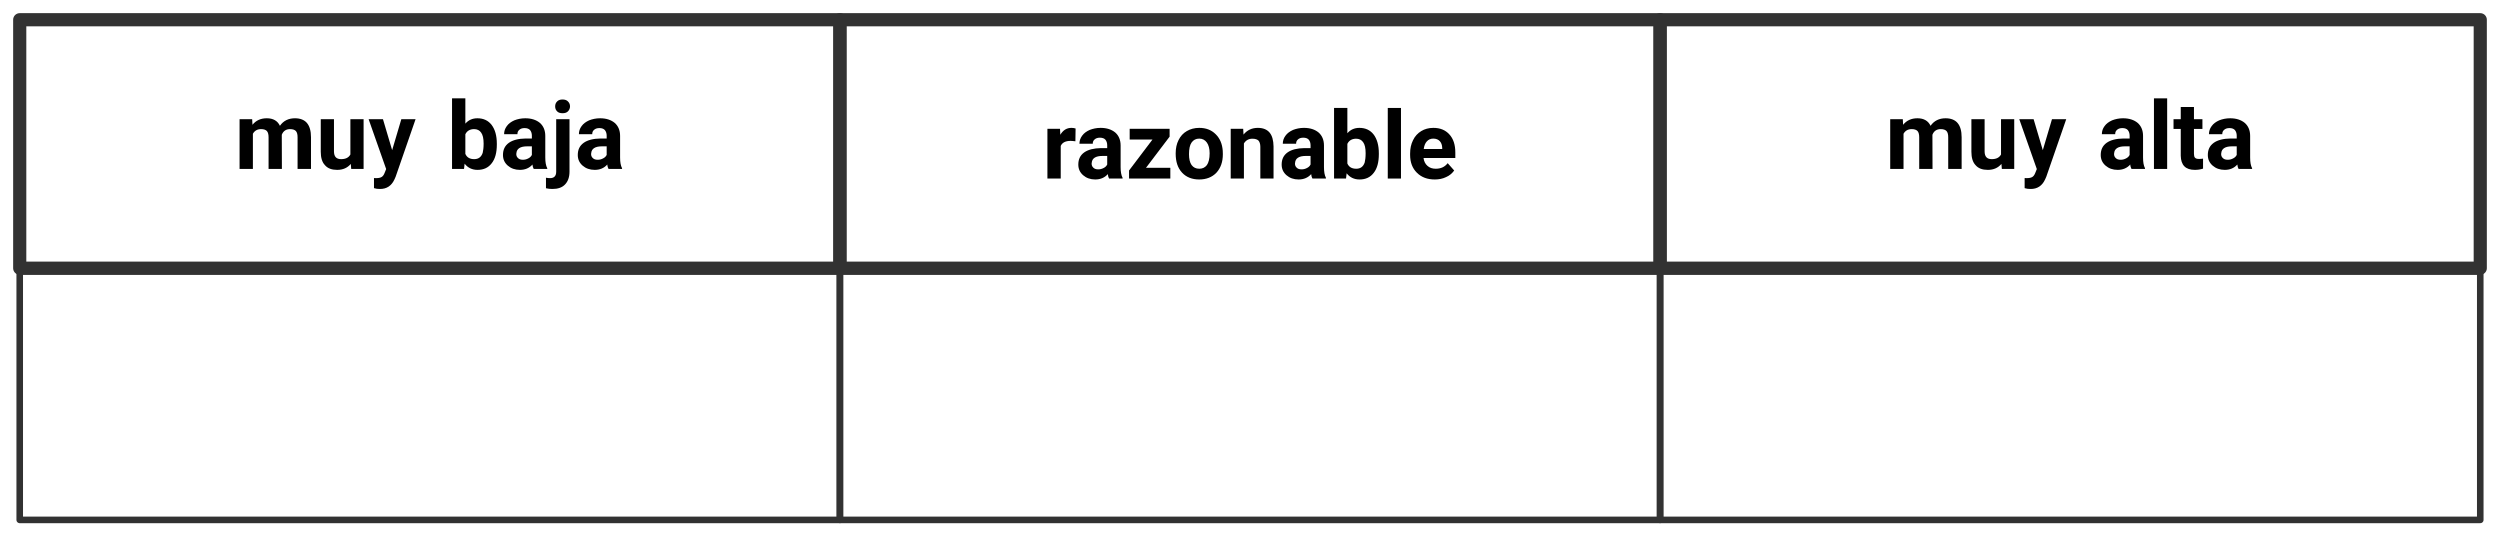 <?xml version="1.0" encoding="UTF-8"?>
<svg xmlns="http://www.w3.org/2000/svg" xmlns:xlink="http://www.w3.org/1999/xlink" width="567.738" height="121.8" viewBox="0 0 567.738 121.8">
<path fill="none" stroke-width="1.993" stroke-linecap="butt" stroke-linejoin="round" stroke="rgb(19.608%, 19.608%, 19.608%)" stroke-opacity="1" stroke-miterlimit="10" d="M -62.088 -18.807 L 62.084 -18.807 L 62.084 18.808 L -62.088 18.808 Z M -62.088 -18.807 " transform="matrix(1.5, 0, 0, -1.5, 97.612, 32.693)"/>
<path fill-rule="nonzero" fill="rgb(0%, 0%, 0%)" fill-opacity="1" d="M 57.266 27.07 L 54.406 27.07 L 54.406 38.367 L 57.43 38.367 L 57.43 30.375 C 57.805 29.695 58.438 29.32 59.281 29.32 C 59.914 29.32 60.359 29.484 60.617 29.766 C 60.875 30.07 60.992 30.539 60.992 31.195 L 60.992 38.367 L 64.016 38.367 L 63.992 30.609 C 64.32 29.742 64.977 29.32 65.867 29.32 C 66.5 29.32 66.945 29.484 67.203 29.766 C 67.461 30.07 67.578 30.516 67.578 31.172 L 67.578 38.367 L 70.625 38.367 L 70.625 31.172 C 70.625 29.742 70.32 28.664 69.711 27.938 C 69.125 27.234 68.188 26.859 66.992 26.859 C 65.516 26.859 64.367 27.422 63.57 28.57 C 63.031 27.445 62.047 26.859 60.594 26.859 C 59.211 26.859 58.133 27.352 57.336 28.336 Z M 57.266 27.07 "/>
<path fill-rule="nonzero" fill="rgb(0%, 0%, 0%)" fill-opacity="1" d="M 79.664 37.219 L 79.758 38.367 L 82.57 38.367 L 82.57 27.07 L 79.57 27.07 L 79.57 35.086 C 79.172 35.812 78.469 36.141 77.461 36.141 C 76.383 36.141 75.844 35.578 75.844 34.359 L 75.844 27.07 L 72.844 27.07 L 72.844 34.477 C 72.844 35.812 73.148 36.844 73.805 37.523 C 74.438 38.25 75.352 38.578 76.57 38.578 C 77.906 38.578 78.914 38.109 79.664 37.219 Z M 79.664 37.219 "/>
<path fill-rule="nonzero" fill="rgb(0%, 0%, 0%)" fill-opacity="1" d="M 89.055 34.102 L 86.969 27.07 L 83.711 27.07 L 87.695 38.391 L 87.32 39.328 C 87.156 39.727 86.945 40.031 86.664 40.195 C 86.359 40.383 85.938 40.453 85.375 40.453 L 84.93 40.43 L 84.93 42.727 C 85.352 42.867 85.797 42.914 86.242 42.914 C 87.789 42.938 88.914 42.211 89.594 40.711 L 89.852 40.125 L 94.375 27.07 L 91.141 27.07 Z M 89.055 34.102 "/>
<path fill-rule="nonzero" fill="rgb(0%, 0%, 0%)" fill-opacity="1" d="M 112.828 32.836 L 112.828 32.648 C 112.828 30.82 112.43 29.414 111.656 28.383 C 110.883 27.375 109.805 26.859 108.422 26.859 C 107.273 26.859 106.359 27.281 105.68 28.078 L 105.68 22.336 L 102.656 22.336 L 102.656 38.367 L 105.375 38.367 L 105.516 37.172 C 106.242 38.109 107.227 38.578 108.445 38.578 C 109.828 38.578 110.906 38.086 111.68 37.055 C 112.453 36.07 112.828 34.641 112.828 32.836 Z M 109.828 32.602 C 109.828 33.539 109.734 34.242 109.617 34.711 C 109.289 35.672 108.656 36.141 107.695 36.141 C 106.711 36.141 106.031 35.766 105.68 34.945 L 105.68 30.492 C 106.031 29.742 106.711 29.32 107.672 29.32 C 108.375 29.32 108.914 29.602 109.266 30.117 C 109.641 30.633 109.828 31.453 109.828 32.602 Z M 109.828 32.602 "/>
<path fill-rule="nonzero" fill="rgb(0%, 0%, 0%)" fill-opacity="1" d="M 121.207 38.367 L 124.277 38.367 L 124.277 38.203 C 123.973 37.641 123.832 36.82 123.832 35.766 L 123.832 30.867 C 123.832 29.602 123.41 28.617 122.613 27.914 C 121.793 27.234 120.691 26.859 119.285 26.859 C 118.348 26.859 117.527 27.047 116.801 27.328 C 116.074 27.656 115.488 28.078 115.09 28.641 C 114.668 29.203 114.48 29.812 114.48 30.469 L 117.504 30.469 C 117.504 30.047 117.621 29.742 117.926 29.484 C 118.207 29.227 118.605 29.086 119.121 29.086 C 119.707 29.086 120.129 29.25 120.387 29.555 C 120.645 29.883 120.785 30.305 120.785 30.82 L 120.785 31.453 L 119.402 31.453 C 117.738 31.477 116.449 31.805 115.559 32.438 C 114.645 33.094 114.223 34.008 114.223 35.203 C 114.223 36.188 114.598 36.984 115.324 37.617 C 116.051 38.25 116.965 38.578 118.066 38.578 C 119.238 38.578 120.199 38.18 120.926 37.359 C 120.949 37.758 121.066 38.109 121.207 38.367 Z M 118.746 36.281 C 118.254 36.281 117.902 36.164 117.645 35.906 C 117.363 35.648 117.246 35.344 117.246 34.969 L 117.27 34.805 C 117.34 33.773 118.16 33.234 119.684 33.234 L 120.785 33.234 L 120.785 35.18 C 120.621 35.531 120.34 35.789 119.965 35.977 C 119.566 36.188 119.168 36.281 118.746 36.281 Z M 118.746 36.281 "/>
<path fill-rule="nonzero" fill="rgb(0%, 0%, 0%)" fill-opacity="1" d="M 129.332 27.07 L 126.309 27.07 L 126.309 39 C 126.309 39.984 125.816 40.453 124.926 40.453 C 124.645 40.453 124.34 40.43 123.988 40.359 L 123.988 42.75 C 124.434 42.867 124.926 42.914 125.465 42.914 C 126.707 42.914 127.668 42.586 128.324 41.883 C 128.98 41.203 129.332 40.219 129.332 38.977 Z M 126.074 24.164 C 126.074 24.633 126.215 24.984 126.52 25.289 C 126.801 25.594 127.246 25.711 127.762 25.711 C 128.254 25.711 128.676 25.594 128.98 25.289 C 129.262 24.984 129.449 24.633 129.449 24.164 C 129.449 23.695 129.285 23.344 128.98 23.039 C 128.699 22.734 128.254 22.594 127.762 22.594 C 127.223 22.594 126.801 22.734 126.52 23.039 C 126.215 23.344 126.074 23.695 126.074 24.164 Z M 126.074 24.164 "/>
<path fill-rule="nonzero" fill="rgb(0%, 0%, 0%)" fill-opacity="1" d="M 138.195 38.367 L 141.266 38.367 L 141.266 38.203 C 140.961 37.641 140.82 36.82 140.82 35.766 L 140.82 30.867 C 140.82 29.602 140.398 28.617 139.602 27.914 C 138.781 27.234 137.68 26.859 136.273 26.859 C 135.336 26.859 134.516 27.047 133.789 27.328 C 133.062 27.656 132.477 28.078 132.078 28.641 C 131.656 29.203 131.469 29.812 131.469 30.469 L 134.492 30.469 C 134.492 30.047 134.609 29.742 134.914 29.484 C 135.195 29.227 135.594 29.086 136.109 29.086 C 136.695 29.086 137.117 29.25 137.375 29.555 C 137.633 29.883 137.773 30.305 137.773 30.82 L 137.773 31.453 L 136.391 31.453 C 134.727 31.477 133.438 31.805 132.547 32.438 C 131.633 33.094 131.211 34.008 131.211 35.203 C 131.211 36.188 131.586 36.984 132.312 37.617 C 133.039 38.25 133.953 38.578 135.055 38.578 C 136.227 38.578 137.188 38.18 137.914 37.359 C 137.938 37.758 138.055 38.109 138.195 38.367 Z M 135.734 36.281 C 135.242 36.281 134.891 36.164 134.633 35.906 C 134.352 35.648 134.234 35.344 134.234 34.969 L 134.258 34.805 C 134.328 33.773 135.148 33.234 136.672 33.234 L 137.773 33.234 L 137.773 35.18 C 137.609 35.531 137.328 35.789 136.953 35.977 C 136.555 36.188 136.156 36.281 135.734 36.281 Z M 135.734 36.281 "/>
<path fill="none" stroke-width="1.993" stroke-linecap="butt" stroke-linejoin="round" stroke="rgb(19.608%, 19.608%, 19.608%)" stroke-opacity="1" stroke-miterlimit="10" d="M -62.085 -18.807 L 62.087 -18.807 L 62.087 18.808 L -62.085 18.808 Z M -62.085 -18.807 " transform="matrix(1.5, 0, 0, -1.5, 283.869, 32.693)"/>
<path fill-rule="nonzero" fill="rgb(0%, 0%, 0%)" fill-opacity="1" d="M 244.215 32.086 L 244.262 29.18 C 243.957 29.086 243.629 29.039 243.324 29.039 C 242.223 29.039 241.402 29.578 240.793 30.609 L 240.723 29.25 L 237.863 29.25 L 237.863 40.547 L 240.887 40.547 L 240.887 33.141 C 241.215 32.391 241.965 31.992 243.137 31.992 C 243.418 31.992 243.793 32.039 244.215 32.086 Z M 244.215 32.086 "/>
<path fill-rule="nonzero" fill="rgb(0%, 0%, 0%)" fill-opacity="1" d="M 251.863 40.547 L 254.934 40.547 L 254.934 40.383 C 254.629 39.82 254.488 39 254.488 37.945 L 254.488 33.047 C 254.488 31.781 254.066 30.797 253.27 30.094 C 252.449 29.414 251.348 29.039 249.941 29.039 C 249.004 29.039 248.184 29.227 247.457 29.508 C 246.73 29.836 246.145 30.258 245.746 30.82 C 245.324 31.383 245.137 31.992 245.137 32.648 L 248.16 32.648 C 248.16 32.227 248.277 31.922 248.582 31.664 C 248.863 31.406 249.262 31.266 249.777 31.266 C 250.363 31.266 250.785 31.43 251.043 31.734 C 251.301 32.062 251.441 32.484 251.441 33 L 251.441 33.633 L 250.059 33.633 C 248.395 33.656 247.105 33.984 246.215 34.617 C 245.301 35.273 244.879 36.188 244.879 37.383 C 244.879 38.367 245.254 39.164 245.98 39.797 C 246.707 40.43 247.621 40.758 248.723 40.758 C 249.895 40.758 250.855 40.359 251.582 39.539 C 251.605 39.938 251.723 40.289 251.863 40.547 Z M 249.402 38.461 C 248.91 38.461 248.559 38.344 248.301 38.086 C 248.02 37.828 247.902 37.523 247.902 37.148 L 247.926 36.984 C 247.996 35.953 248.816 35.414 250.34 35.414 L 251.441 35.414 L 251.441 37.359 C 251.277 37.711 250.996 37.969 250.621 38.156 C 250.223 38.367 249.824 38.461 249.402 38.461 Z M 249.402 38.461 "/>
<path fill-rule="nonzero" fill="rgb(0%, 0%, 0%)" fill-opacity="1" d="M 260.246 38.109 L 265.613 31.031 L 265.613 29.25 L 256.543 29.25 L 256.543 31.688 L 261.723 31.688 L 256.402 38.719 L 256.402 40.547 L 265.777 40.547 L 265.777 38.109 Z M 260.246 38.109 "/>
<path fill-rule="nonzero" fill="rgb(0%, 0%, 0%)" fill-opacity="1" d="M 266.992 34.805 L 266.992 34.922 C 266.992 36.727 267.461 38.156 268.445 39.211 C 269.406 40.242 270.719 40.758 272.336 40.758 C 273.953 40.758 275.266 40.242 276.25 39.211 C 277.211 38.156 277.703 36.773 277.703 35.016 L 277.68 34.242 C 277.562 32.648 277.023 31.406 276.062 30.469 C 275.102 29.508 273.859 29.039 272.336 29.039 C 271.281 29.039 270.32 29.297 269.523 29.766 C 268.703 30.234 268.07 30.938 267.648 31.805 C 267.203 32.672 266.992 33.68 266.992 34.805 Z M 270.016 35.016 C 270.016 33.82 270.203 32.93 270.602 32.367 C 271.023 31.781 271.586 31.477 272.336 31.477 C 273.062 31.477 273.648 31.781 274.07 32.367 C 274.469 32.93 274.703 33.75 274.703 34.805 C 274.703 36.047 274.469 36.938 274.07 37.5 C 273.648 38.039 273.086 38.32 272.359 38.32 C 271.586 38.32 271.023 38.039 270.602 37.477 C 270.203 36.914 270.016 36.07 270.016 35.016 Z M 270.016 35.016 "/>
<path fill-rule="nonzero" fill="rgb(0%, 0%, 0%)" fill-opacity="1" d="M 282.324 29.25 L 279.488 29.25 L 279.488 40.547 L 282.488 40.547 L 282.488 32.578 C 282.91 31.875 283.566 31.5 284.41 31.5 C 285.066 31.5 285.512 31.664 285.793 31.922 C 286.051 32.227 286.215 32.672 286.215 33.328 L 286.215 40.547 L 289.215 40.547 L 289.215 33.258 C 289.191 31.875 288.91 30.82 288.324 30.117 C 287.738 29.414 286.848 29.039 285.652 29.039 C 284.293 29.039 283.215 29.555 282.395 30.562 Z M 282.324 29.25 "/>
<path fill-rule="nonzero" fill="rgb(0%, 0%, 0%)" fill-opacity="1" d="M 298.043 40.547 L 301.113 40.547 L 301.113 40.383 C 300.809 39.82 300.668 39 300.668 37.945 L 300.668 33.047 C 300.668 31.781 300.246 30.797 299.449 30.094 C 298.629 29.414 297.527 29.039 296.121 29.039 C 295.184 29.039 294.363 29.227 293.637 29.508 C 292.91 29.836 292.324 30.258 291.926 30.82 C 291.504 31.383 291.316 31.992 291.316 32.648 L 294.34 32.648 C 294.34 32.227 294.457 31.922 294.762 31.664 C 295.043 31.406 295.441 31.266 295.957 31.266 C 296.543 31.266 296.965 31.43 297.223 31.734 C 297.48 32.062 297.621 32.484 297.621 33 L 297.621 33.633 L 296.238 33.633 C 294.574 33.656 293.285 33.984 292.395 34.617 C 291.48 35.273 291.059 36.188 291.059 37.383 C 291.059 38.367 291.434 39.164 292.16 39.797 C 292.887 40.43 293.801 40.758 294.902 40.758 C 296.074 40.758 297.035 40.359 297.762 39.539 C 297.785 39.938 297.902 40.289 298.043 40.547 Z M 295.582 38.461 C 295.09 38.461 294.738 38.344 294.48 38.086 C 294.199 37.828 294.082 37.523 294.082 37.148 L 294.105 36.984 C 294.176 35.953 294.996 35.414 296.52 35.414 L 297.621 35.414 L 297.621 37.359 C 297.457 37.711 297.176 37.969 296.801 38.156 C 296.402 38.367 296.004 38.461 295.582 38.461 Z M 295.582 38.461 "/>
<path fill-rule="nonzero" fill="rgb(0%, 0%, 0%)" fill-opacity="1" d="M 313.129 35.016 L 313.129 34.828 C 313.129 33 312.73 31.594 311.957 30.562 C 311.184 29.555 310.105 29.039 308.723 29.039 C 307.574 29.039 306.66 29.461 305.98 30.258 L 305.98 24.516 L 302.957 24.516 L 302.957 40.547 L 305.676 40.547 L 305.816 39.352 C 306.543 40.289 307.527 40.758 308.746 40.758 C 310.129 40.758 311.207 40.266 311.98 39.234 C 312.754 38.25 313.129 36.82 313.129 35.016 Z M 310.129 34.781 C 310.129 35.719 310.035 36.422 309.918 36.891 C 309.59 37.852 308.957 38.32 307.996 38.32 C 307.012 38.32 306.332 37.945 305.98 37.125 L 305.98 32.672 C 306.332 31.922 307.012 31.5 307.973 31.5 C 308.676 31.5 309.215 31.781 309.566 32.297 C 309.941 32.812 310.129 33.633 310.129 34.781 Z M 310.129 34.781 "/>
<path fill-rule="nonzero" fill="rgb(0%, 0%, 0%)" fill-opacity="1" d="M 318.156 40.547 L 318.156 24.516 L 315.156 24.516 L 315.156 40.547 Z M 318.156 40.547 "/>
<path fill-rule="nonzero" fill="rgb(0%, 0%, 0%)" fill-opacity="1" d="M 325.832 40.758 C 326.77 40.758 327.613 40.594 328.387 40.219 C 329.16 39.891 329.77 39.375 330.238 38.719 L 328.762 37.055 C 328.105 37.922 327.191 38.32 326.043 38.32 C 325.27 38.32 324.66 38.109 324.168 37.664 C 323.676 37.242 323.371 36.633 323.277 35.883 L 330.496 35.883 L 330.496 34.641 C 330.496 32.883 330.051 31.5 329.137 30.516 C 328.246 29.531 327.051 29.039 325.504 29.039 C 324.449 29.039 323.535 29.297 322.762 29.766 C 321.941 30.258 321.309 30.961 320.887 31.852 C 320.441 32.742 320.23 33.75 320.23 34.875 L 320.23 35.18 C 320.23 36.867 320.746 38.227 321.777 39.234 C 322.809 40.266 324.168 40.758 325.832 40.758 Z M 325.48 31.477 C 326.137 31.477 326.629 31.688 326.957 32.039 C 327.309 32.414 327.496 32.906 327.52 33.586 L 327.52 33.844 L 323.324 33.844 C 323.418 33.094 323.652 32.508 324.027 32.109 C 324.402 31.688 324.895 31.477 325.48 31.477 Z M 325.48 31.477 "/>
<path fill="none" stroke-width="1.993" stroke-linecap="butt" stroke-linejoin="round" stroke="rgb(19.608%, 19.608%, 19.608%)" stroke-opacity="1" stroke-miterlimit="10" d="M -62.087 -18.807 L 62.085 -18.807 L 62.085 18.808 L -62.087 18.808 Z M -62.087 -18.807 " transform="matrix(1.5, 0, 0, -1.5, 470.127, 32.693)"/>
<path fill-rule="nonzero" fill="rgb(0%, 0%, 0%)" fill-opacity="1" d="M 432.117 27.07 L 429.258 27.07 L 429.258 38.367 L 432.281 38.367 L 432.281 30.375 C 432.656 29.695 433.289 29.32 434.133 29.32 C 434.766 29.32 435.211 29.484 435.469 29.766 C 435.727 30.07 435.844 30.539 435.844 31.195 L 435.844 38.367 L 438.867 38.367 L 438.844 30.609 C 439.172 29.742 439.828 29.32 440.719 29.32 C 441.352 29.32 441.797 29.484 442.055 29.766 C 442.312 30.07 442.43 30.516 442.43 31.172 L 442.43 38.367 L 445.477 38.367 L 445.477 31.172 C 445.477 29.742 445.172 28.664 444.562 27.938 C 443.977 27.234 443.039 26.859 441.844 26.859 C 440.367 26.859 439.219 27.422 438.422 28.57 C 437.883 27.445 436.898 26.859 435.445 26.859 C 434.062 26.859 432.984 27.352 432.188 28.336 Z M 432.117 27.07 "/>
<path fill-rule="nonzero" fill="rgb(0%, 0%, 0%)" fill-opacity="1" d="M 454.516 37.219 L 454.609 38.367 L 457.422 38.367 L 457.422 27.07 L 454.422 27.07 L 454.422 35.086 C 454.023 35.812 453.32 36.141 452.312 36.141 C 451.234 36.141 450.695 35.578 450.695 34.359 L 450.695 27.07 L 447.695 27.07 L 447.695 34.477 C 447.695 35.812 448 36.844 448.656 37.523 C 449.289 38.25 450.203 38.578 451.422 38.578 C 452.758 38.578 453.766 38.109 454.516 37.219 Z M 454.516 37.219 "/>
<path fill-rule="nonzero" fill="rgb(0%, 0%, 0%)" fill-opacity="1" d="M 463.91 34.102 L 461.824 27.07 L 458.566 27.07 L 462.551 38.391 L 462.176 39.328 C 462.012 39.727 461.801 40.031 461.52 40.195 C 461.215 40.383 460.793 40.453 460.23 40.453 L 459.785 40.43 L 459.785 42.727 C 460.207 42.867 460.652 42.914 461.098 42.914 C 462.645 42.938 463.77 42.211 464.449 40.711 L 464.707 40.125 L 469.23 27.07 L 465.996 27.07 Z M 463.91 34.102 "/>
<path fill-rule="nonzero" fill="rgb(0%, 0%, 0%)" fill-opacity="1" d="M 484.051 38.367 L 487.121 38.367 L 487.121 38.203 C 486.816 37.641 486.676 36.82 486.676 35.766 L 486.676 30.867 C 486.676 29.602 486.254 28.617 485.457 27.914 C 484.637 27.234 483.535 26.859 482.129 26.859 C 481.191 26.859 480.371 27.047 479.645 27.328 C 478.918 27.656 478.332 28.078 477.934 28.641 C 477.512 29.203 477.324 29.812 477.324 30.469 L 480.348 30.469 C 480.348 30.047 480.465 29.742 480.77 29.484 C 481.051 29.227 481.449 29.086 481.965 29.086 C 482.551 29.086 482.973 29.25 483.23 29.555 C 483.488 29.883 483.629 30.305 483.629 30.82 L 483.629 31.453 L 482.246 31.453 C 480.582 31.477 479.293 31.805 478.402 32.438 C 477.488 33.094 477.066 34.008 477.066 35.203 C 477.066 36.188 477.441 36.984 478.168 37.617 C 478.895 38.25 479.809 38.578 480.91 38.578 C 482.082 38.578 483.043 38.18 483.77 37.359 C 483.793 37.758 483.91 38.109 484.051 38.367 Z M 481.59 36.281 C 481.098 36.281 480.746 36.164 480.488 35.906 C 480.207 35.648 480.09 35.344 480.09 34.969 L 480.113 34.805 C 480.184 33.773 481.004 33.234 482.527 33.234 L 483.629 33.234 L 483.629 35.18 C 483.465 35.531 483.184 35.789 482.809 35.977 C 482.41 36.188 482.012 36.281 481.59 36.281 Z M 481.59 36.281 "/>
<path fill-rule="nonzero" fill="rgb(0%, 0%, 0%)" fill-opacity="1" d="M 492.152 38.367 L 492.152 22.336 L 489.152 22.336 L 489.152 38.367 Z M 492.152 38.367 "/>
<path fill-rule="nonzero" fill="rgb(0%, 0%, 0%)" fill-opacity="1" d="M 498.238 24.305 L 495.238 24.305 L 495.238 27.07 L 493.598 27.07 L 493.598 29.273 L 495.238 29.273 L 495.238 35.367 C 495.285 37.523 496.34 38.578 498.449 38.578 C 499.082 38.578 499.691 38.484 500.301 38.297 L 500.301 36.023 C 500.02 36.07 499.715 36.094 499.41 36.094 C 498.941 36.094 498.66 36.023 498.473 35.812 C 498.309 35.648 498.238 35.344 498.238 34.922 L 498.238 29.273 L 500.16 29.273 L 500.16 27.07 L 498.238 27.07 Z M 498.238 24.305 "/>
<path fill-rule="nonzero" fill="rgb(0%, 0%, 0%)" fill-opacity="1" d="M 508.371 38.367 L 511.441 38.367 L 511.441 38.203 C 511.137 37.641 510.996 36.82 510.996 35.766 L 510.996 30.867 C 510.996 29.602 510.574 28.617 509.777 27.914 C 508.957 27.234 507.855 26.859 506.449 26.859 C 505.512 26.859 504.691 27.047 503.965 27.328 C 503.238 27.656 502.652 28.078 502.254 28.641 C 501.832 29.203 501.645 29.812 501.645 30.469 L 504.668 30.469 C 504.668 30.047 504.785 29.742 505.09 29.484 C 505.371 29.227 505.77 29.086 506.285 29.086 C 506.871 29.086 507.293 29.25 507.551 29.555 C 507.809 29.883 507.949 30.305 507.949 30.82 L 507.949 31.453 L 506.566 31.453 C 504.902 31.477 503.613 31.805 502.723 32.438 C 501.809 33.094 501.387 34.008 501.387 35.203 C 501.387 36.188 501.762 36.984 502.488 37.617 C 503.215 38.25 504.129 38.578 505.23 38.578 C 506.402 38.578 507.363 38.18 508.09 37.359 C 508.113 37.758 508.23 38.109 508.371 38.367 Z M 505.91 36.281 C 505.418 36.281 505.066 36.164 504.809 35.906 C 504.527 35.648 504.41 35.344 504.41 34.969 L 504.434 34.805 C 504.504 33.773 505.324 33.234 506.848 33.234 L 507.949 33.234 L 507.949 35.18 C 507.785 35.531 507.504 35.789 507.129 35.977 C 506.73 36.188 506.332 36.281 505.91 36.281 Z M 505.91 36.281 "/>
<path fill="none" stroke-width="0.996" stroke-linecap="butt" stroke-linejoin="round" stroke="rgb(19.608%, 19.608%, 19.608%)" stroke-opacity="1" stroke-miterlimit="10" d="M -62.088 -18.807 L 62.084 -18.807 L 62.084 18.808 L -62.088 18.808 Z M -62.088 -18.807 " transform="matrix(1.5, 0, 0, -1.5, 97.612, 89.856)"/>
<path fill="none" stroke-width="0.996" stroke-linecap="butt" stroke-linejoin="round" stroke="rgb(19.608%, 19.608%, 19.608%)" stroke-opacity="1" stroke-miterlimit="10" d="M -62.085 -18.807 L 62.087 -18.807 L 62.087 18.808 L -62.085 18.808 Z M -62.085 -18.807 " transform="matrix(1.5, 0, 0, -1.5, 283.869, 89.856)"/>
<path fill="none" stroke-width="0.996" stroke-linecap="butt" stroke-linejoin="round" stroke="rgb(19.608%, 19.608%, 19.608%)" stroke-opacity="1" stroke-miterlimit="10" d="M -62.087 -18.807 L 62.085 -18.807 L 62.085 18.808 L -62.087 18.808 Z M -62.087 -18.807 " transform="matrix(1.5, 0, 0, -1.5, 470.127, 89.856)"/>
</svg>
